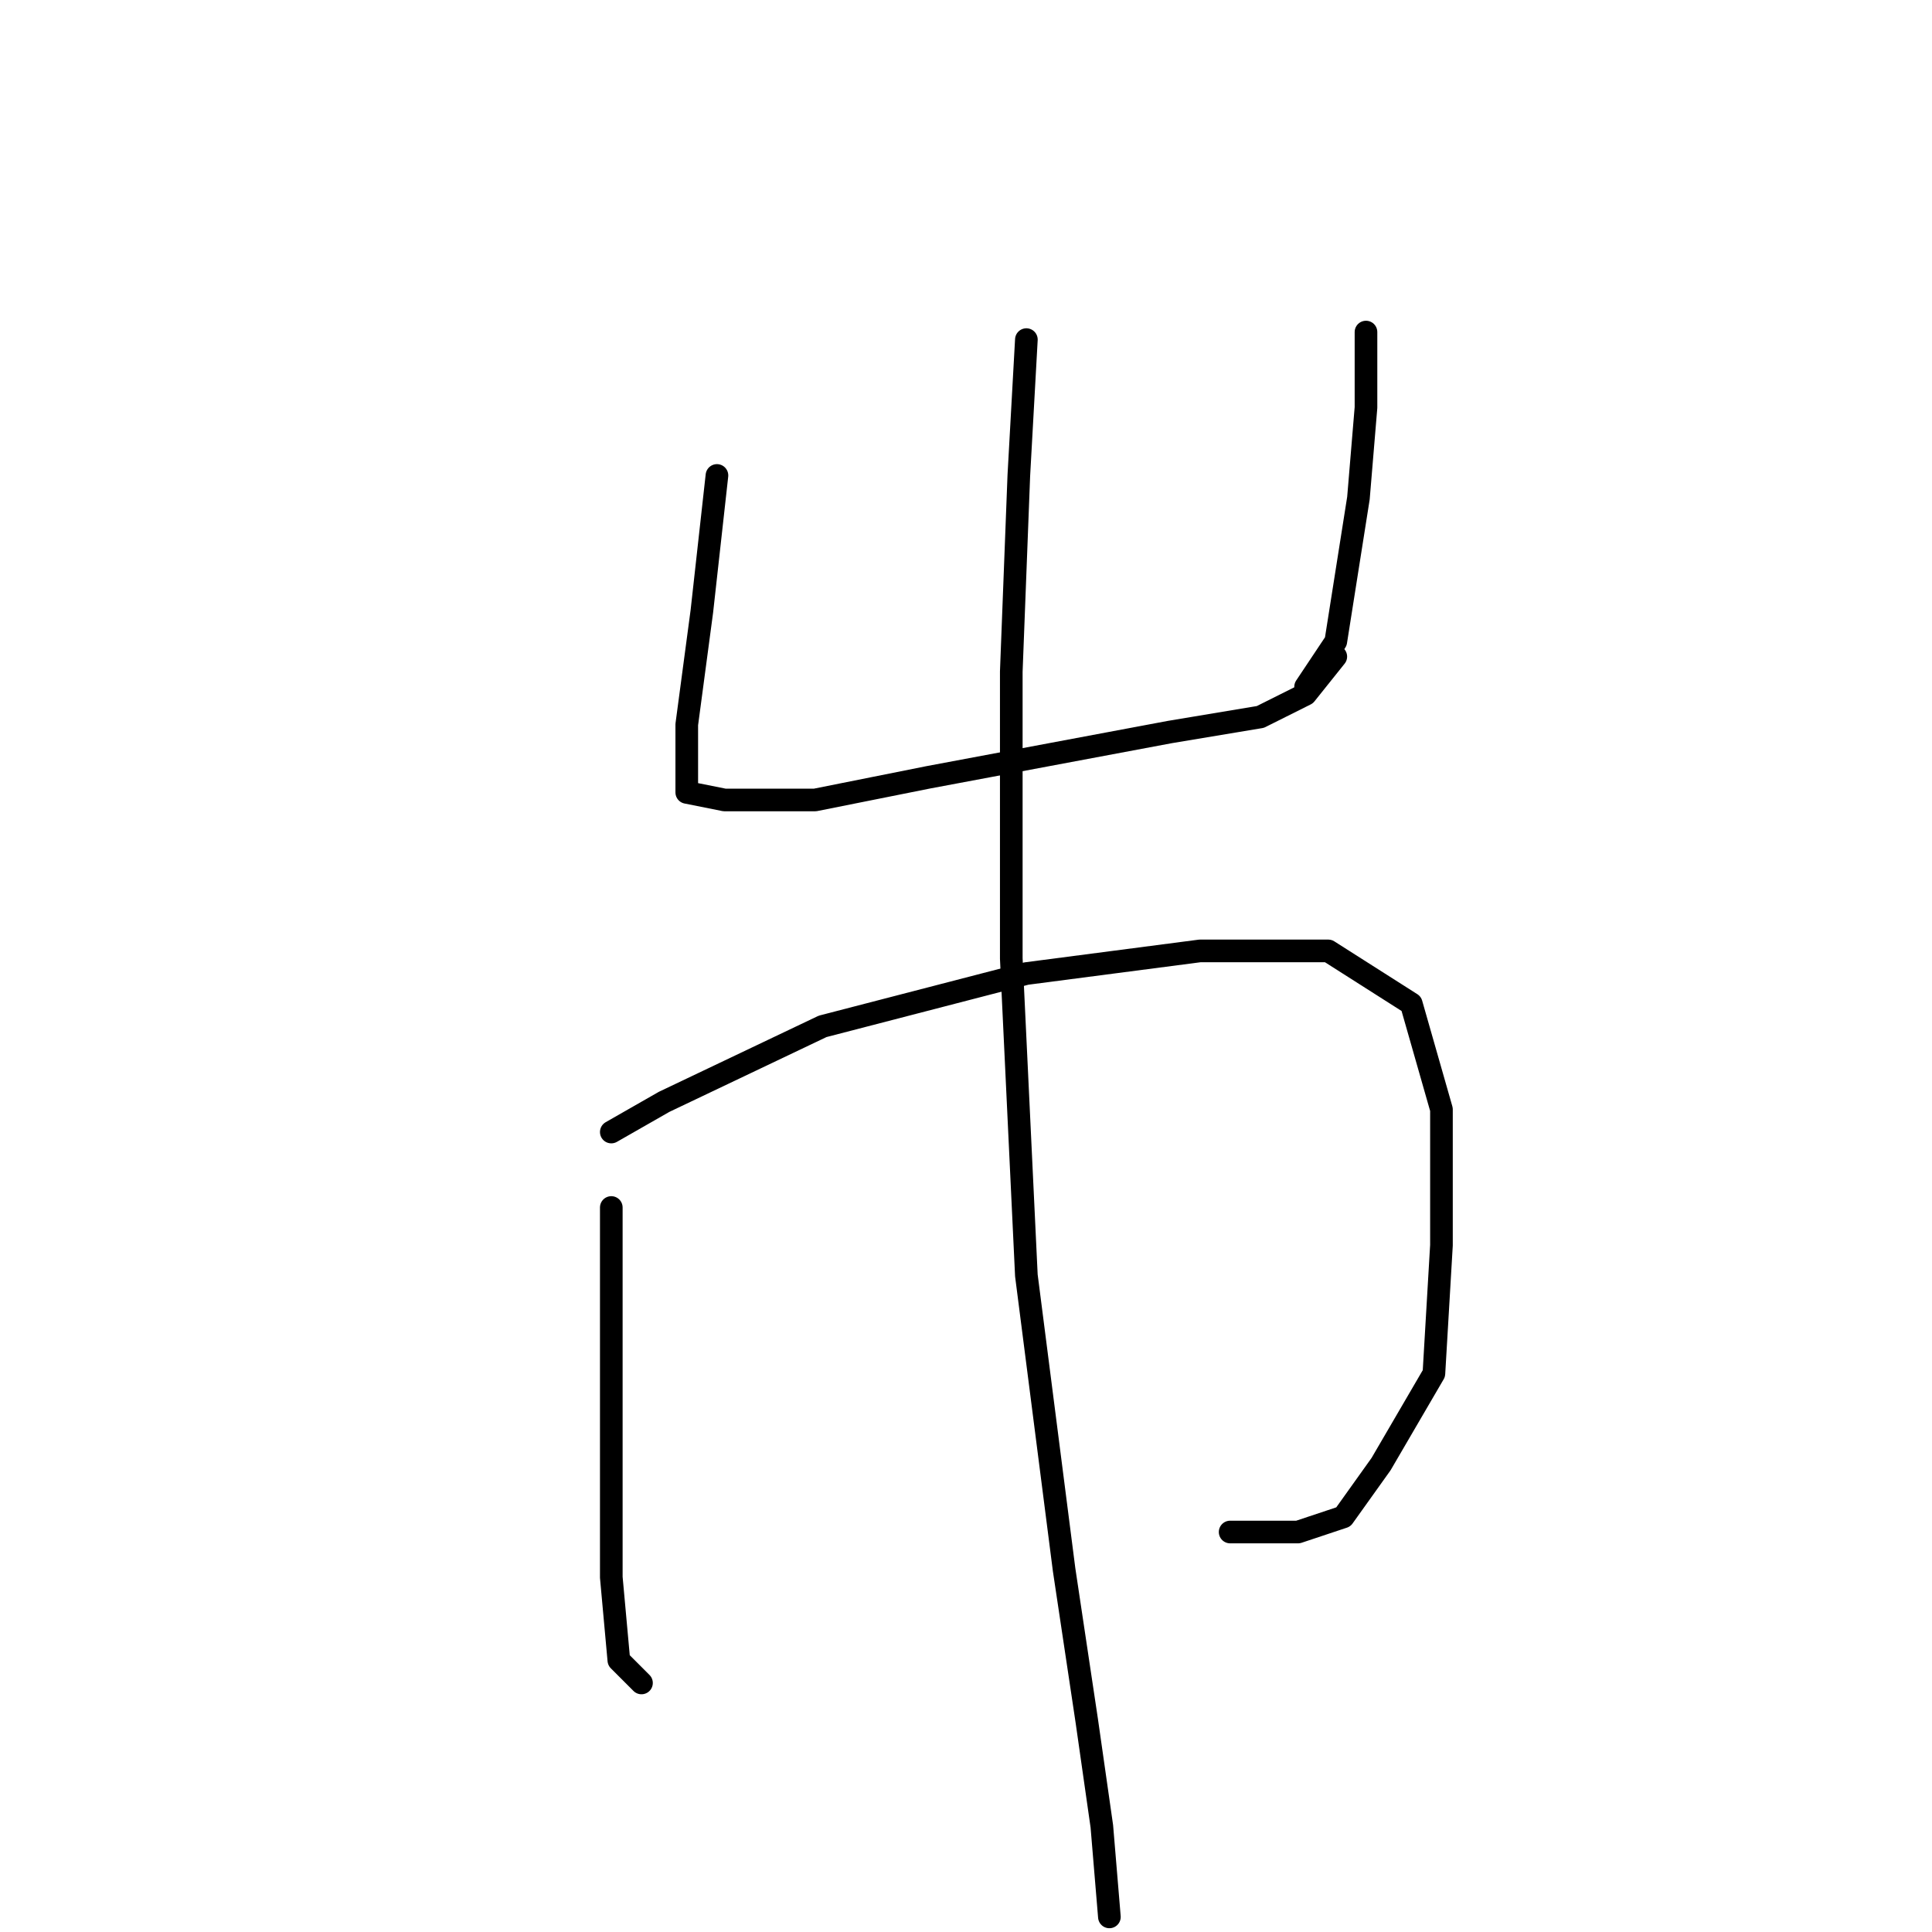 <?xml version="1.0" standalone="no"?>
    <svg width="256" height="256" xmlns="http://www.w3.org/2000/svg" version="1.1">
    <polyline stroke="black" stroke-width="3" stroke-linecap="round" fill="transparent" stroke-linejoin="round" points="95 63 93 81 91 96 91 103 91 105 96 106 108 106 123 103 139 100 155 97 167 95 173 92 177 87 177 87 " />
        <polyline stroke="black" stroke-width="3" stroke-linecap="round" fill="transparent" stroke-linejoin="round" points="181 44 181 54 180 66 177 85 173 91 173 91 " />
        <polyline stroke="black" stroke-width="3" stroke-linecap="round" fill="transparent" stroke-linejoin="round" points="81 160 81 174 81 192 81 209 82 220 85 223 85 223 " />
        <polyline stroke="black" stroke-width="3" stroke-linecap="round" fill="transparent" stroke-linejoin="round" points="81 150 88 146 109 136 136 129 159 126 176 126 187 133 191 147 191 165 190 182 183 194 178 201 172 203 163 203 163 203 " />
        <polyline stroke="black" stroke-width="3" stroke-linecap="round" fill="transparent" stroke-linejoin="round" points="136 45 135 63 134 89 134 127 136 169 141 208 144 228 146 242 147 254 147 254 " />
        </svg>
